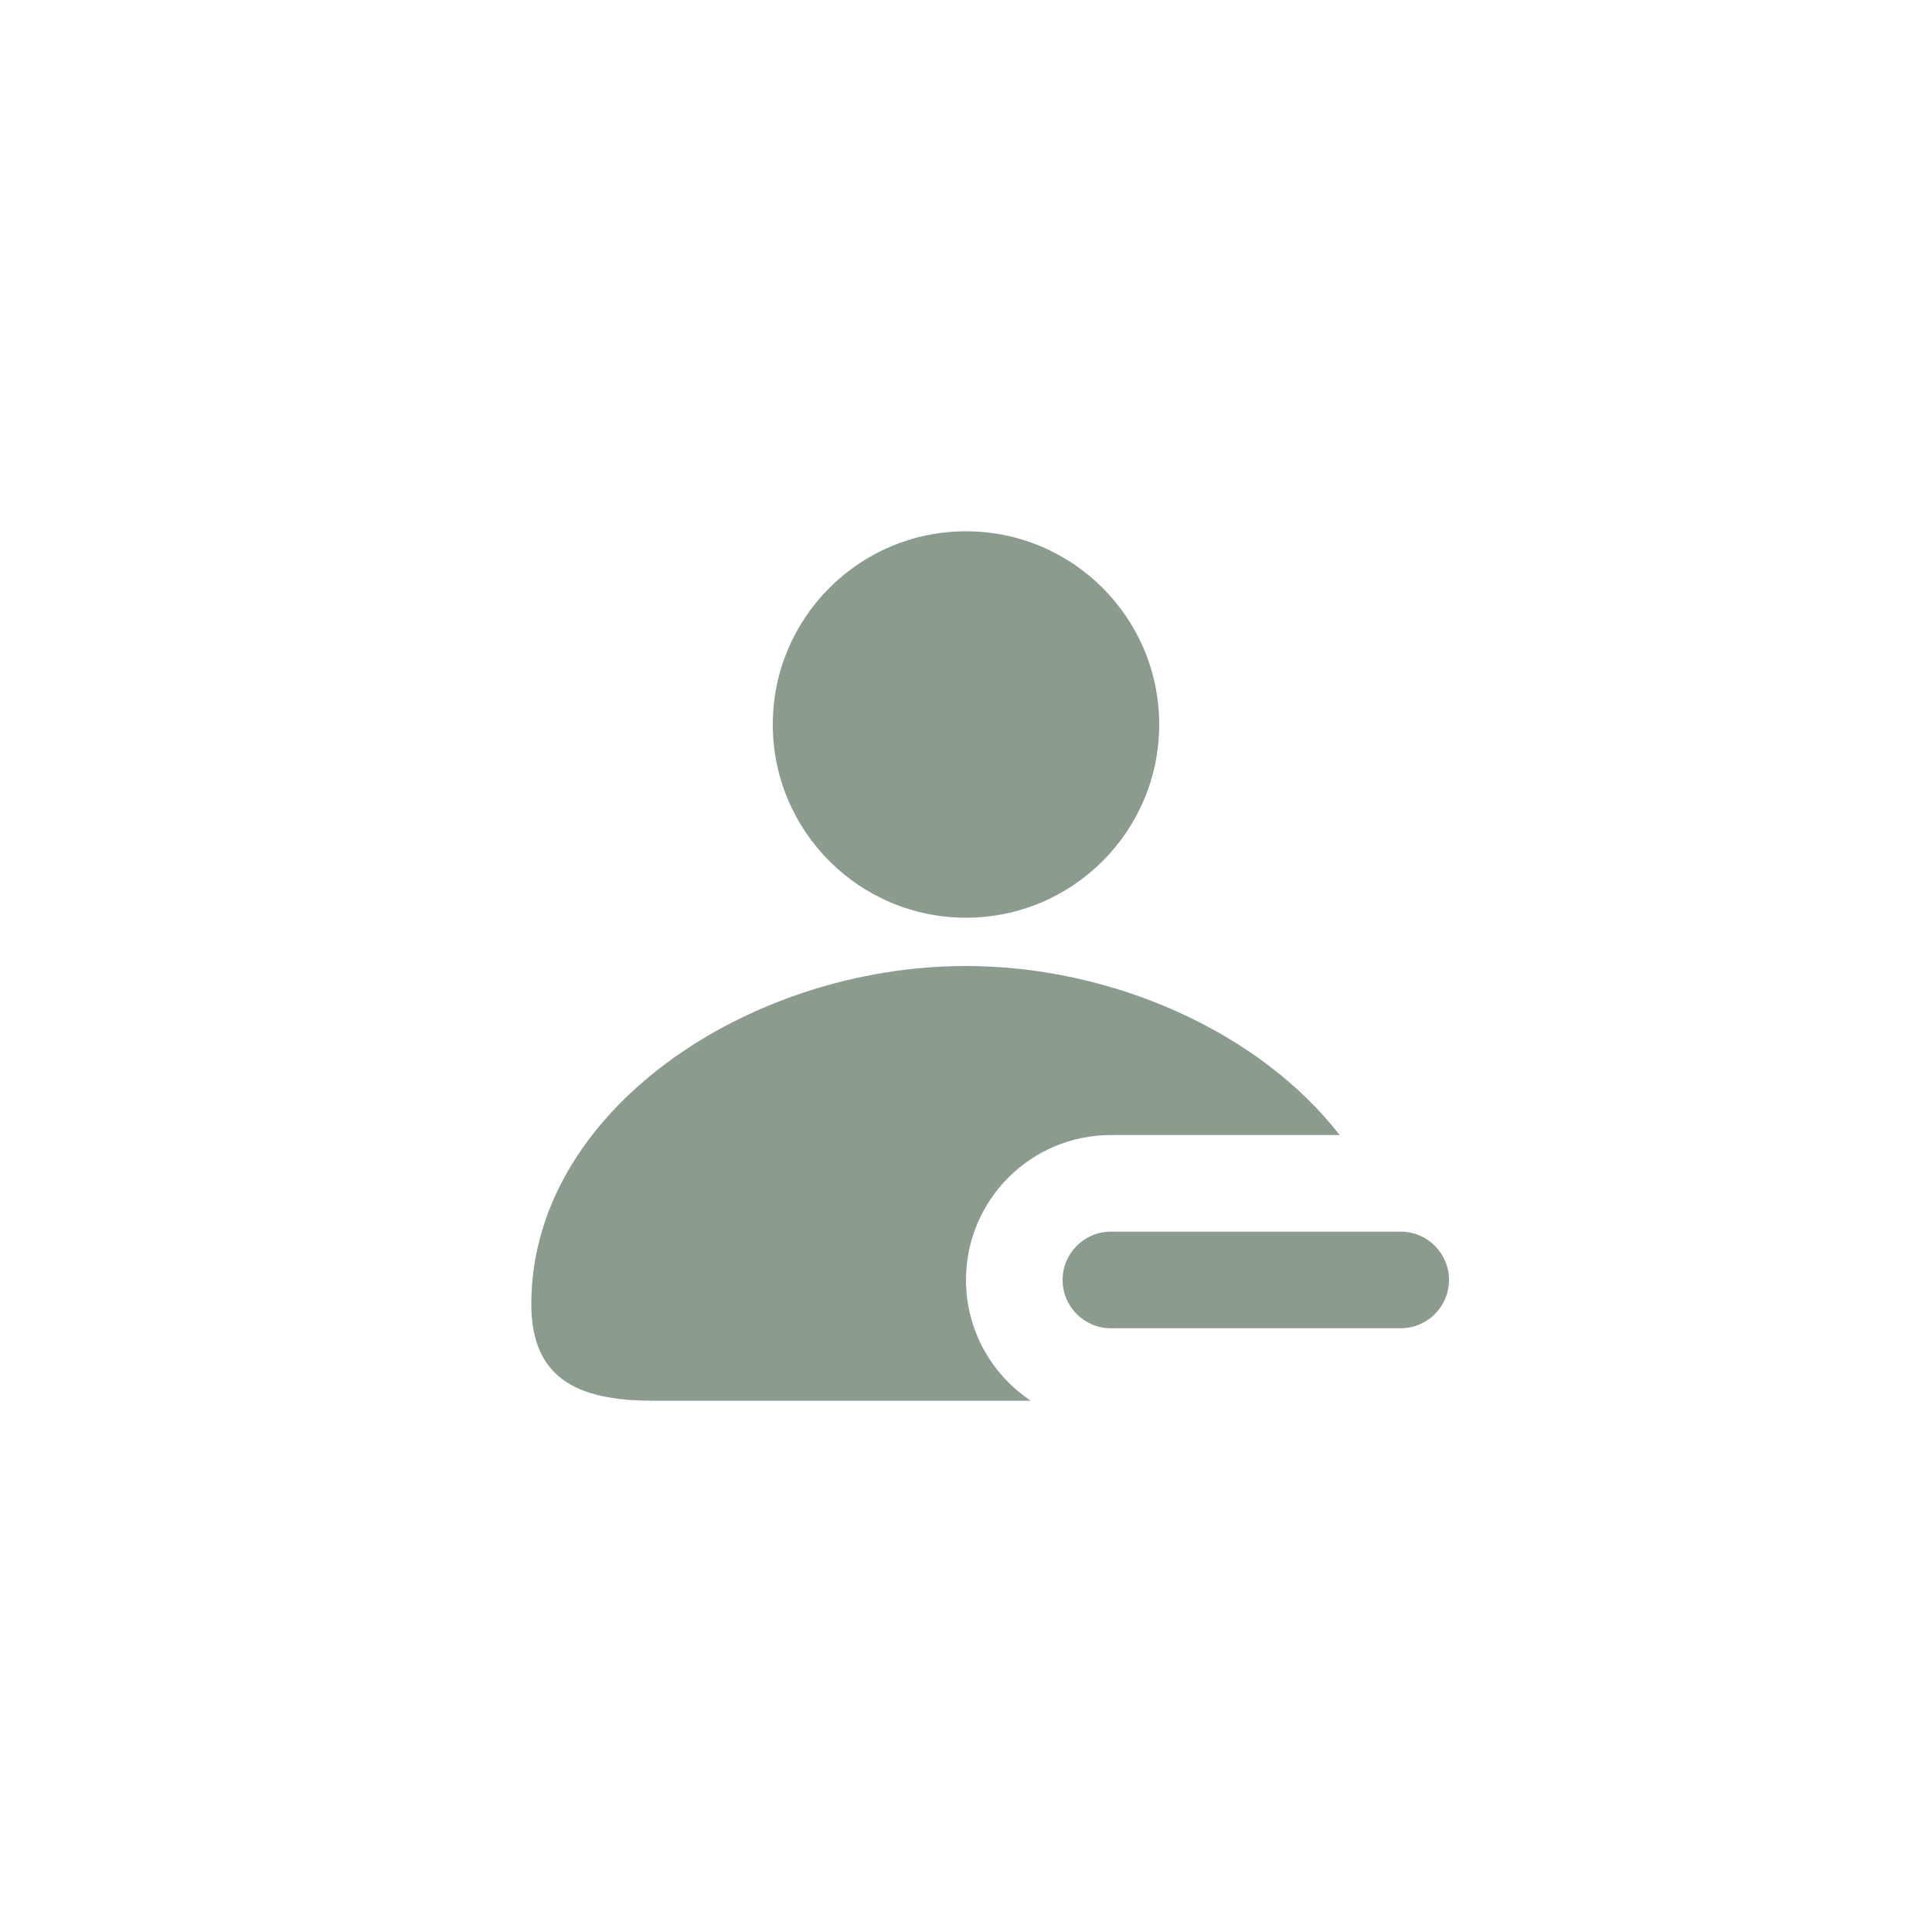 <svg width="40" height="40" viewBox="0 0 40 40" fill="none" xmlns="http://www.w3.org/2000/svg">
<path d="M24 15C24 17.209 22.209 19 20 19C17.791 19 16 17.209 16 15C16 12.791 17.791 11 20 11C22.209 11 24 12.791 24 15Z" fill="#8B9C8F"/>
<path d="M20 26.5C20 27.544 20.533 28.462 21.341 29H13.5C11.908 29 11 28.5 11 27C11 23 15.5 20 19.998 20C23.042 20 26.086 21.373 27.737 23.5H23C21.343 23.5 20 24.843 20 26.5Z" fill="#8B9C8F"/>
<path d="M23 25.5H29C29.552 25.5 30 25.948 30 26.5C30 27.052 29.552 27.5 29 27.5H23C22.448 27.5 22 27.052 22 26.5C22 25.948 22.448 25.5 23 25.5Z" fill="#8B9C8F"/>
</svg>
